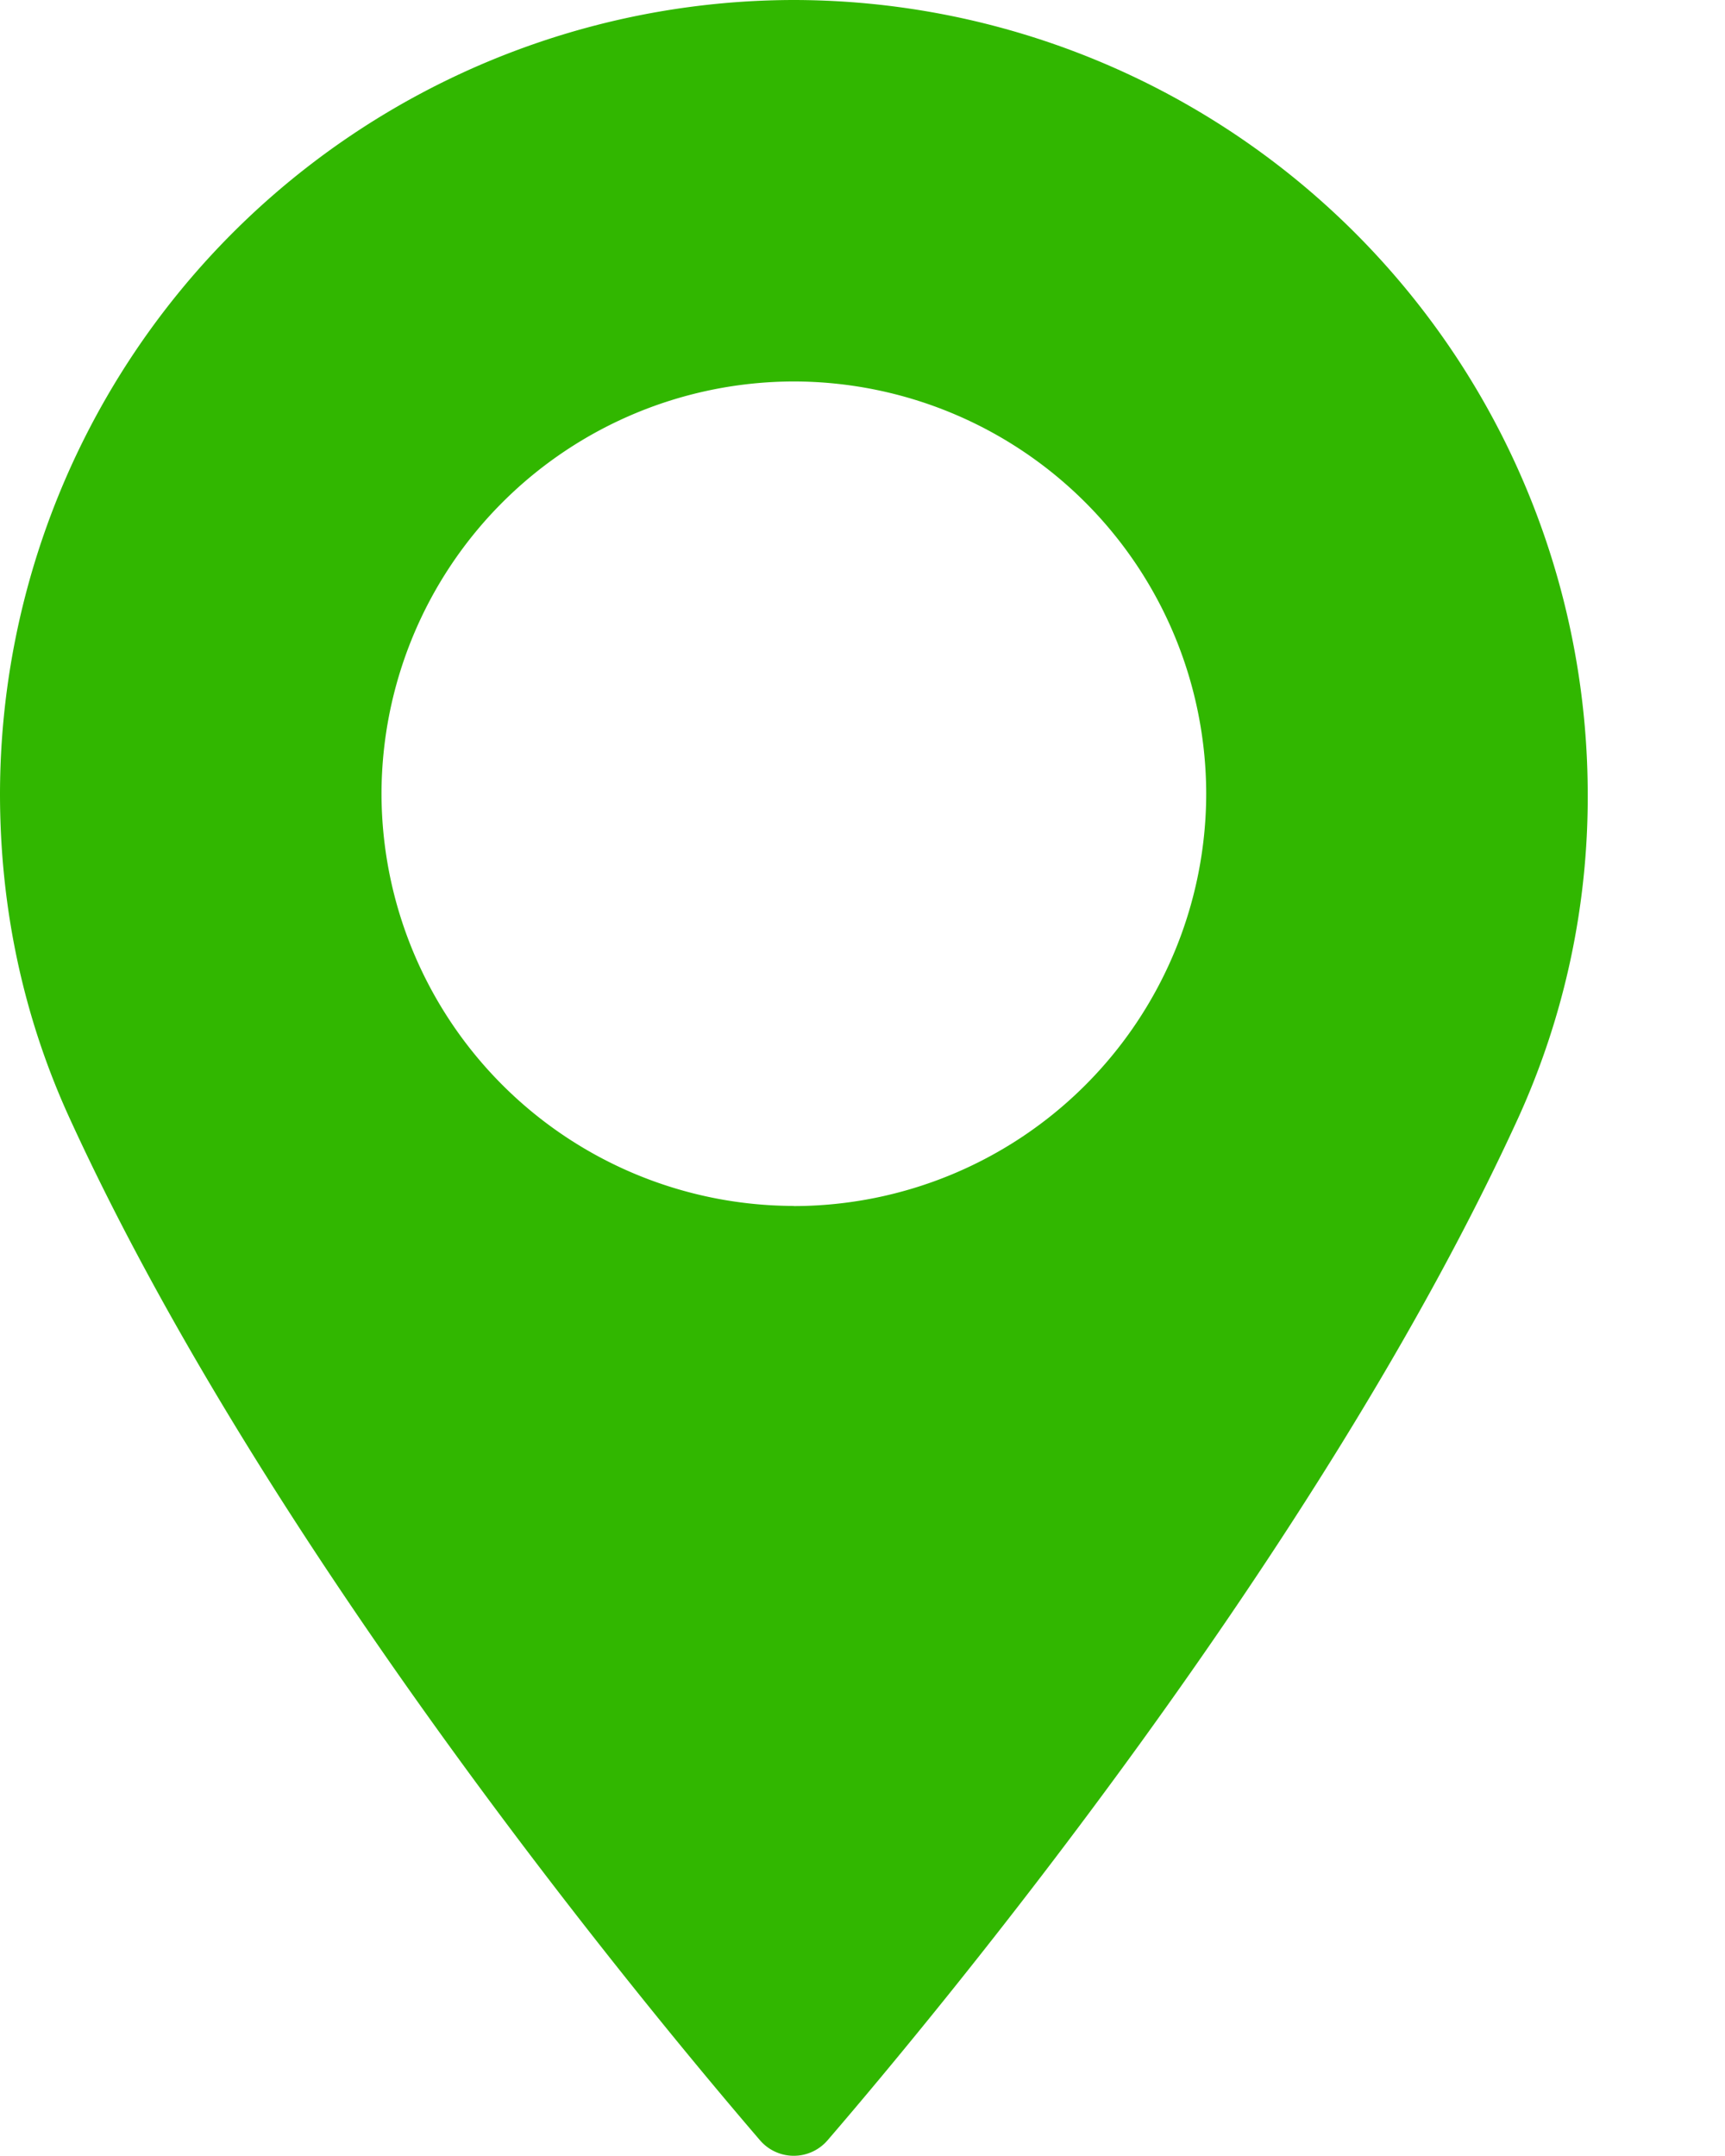 <svg xmlns="http://www.w3.org/2000/svg" width="12" height="15" viewBox="0 0 12 15">
    <path fill="#31B700" fill-rule="evenodd" d="M5.522 8.39a2.872 2.872 0 0 1-2.868-2.868 2.872 2.872 0 0 1 2.868-2.868 2.872 2.872 0 0 1 2.869 2.868 2.872 2.872 0 0 1-2.869 2.869m0-8.391A5.529 5.529 0 0 0 0 5.522c0 .795.162 1.553.483 2.255 1.38 3.021 4.028 6.21 4.806 7.116a.31.31 0 0 0 .466 0c.779-.905 3.425-4.095 4.807-7.116a5.39 5.39 0 0 0 .483-2.255A5.529 5.529 0 0 0 5.522 0"/>
</svg>
